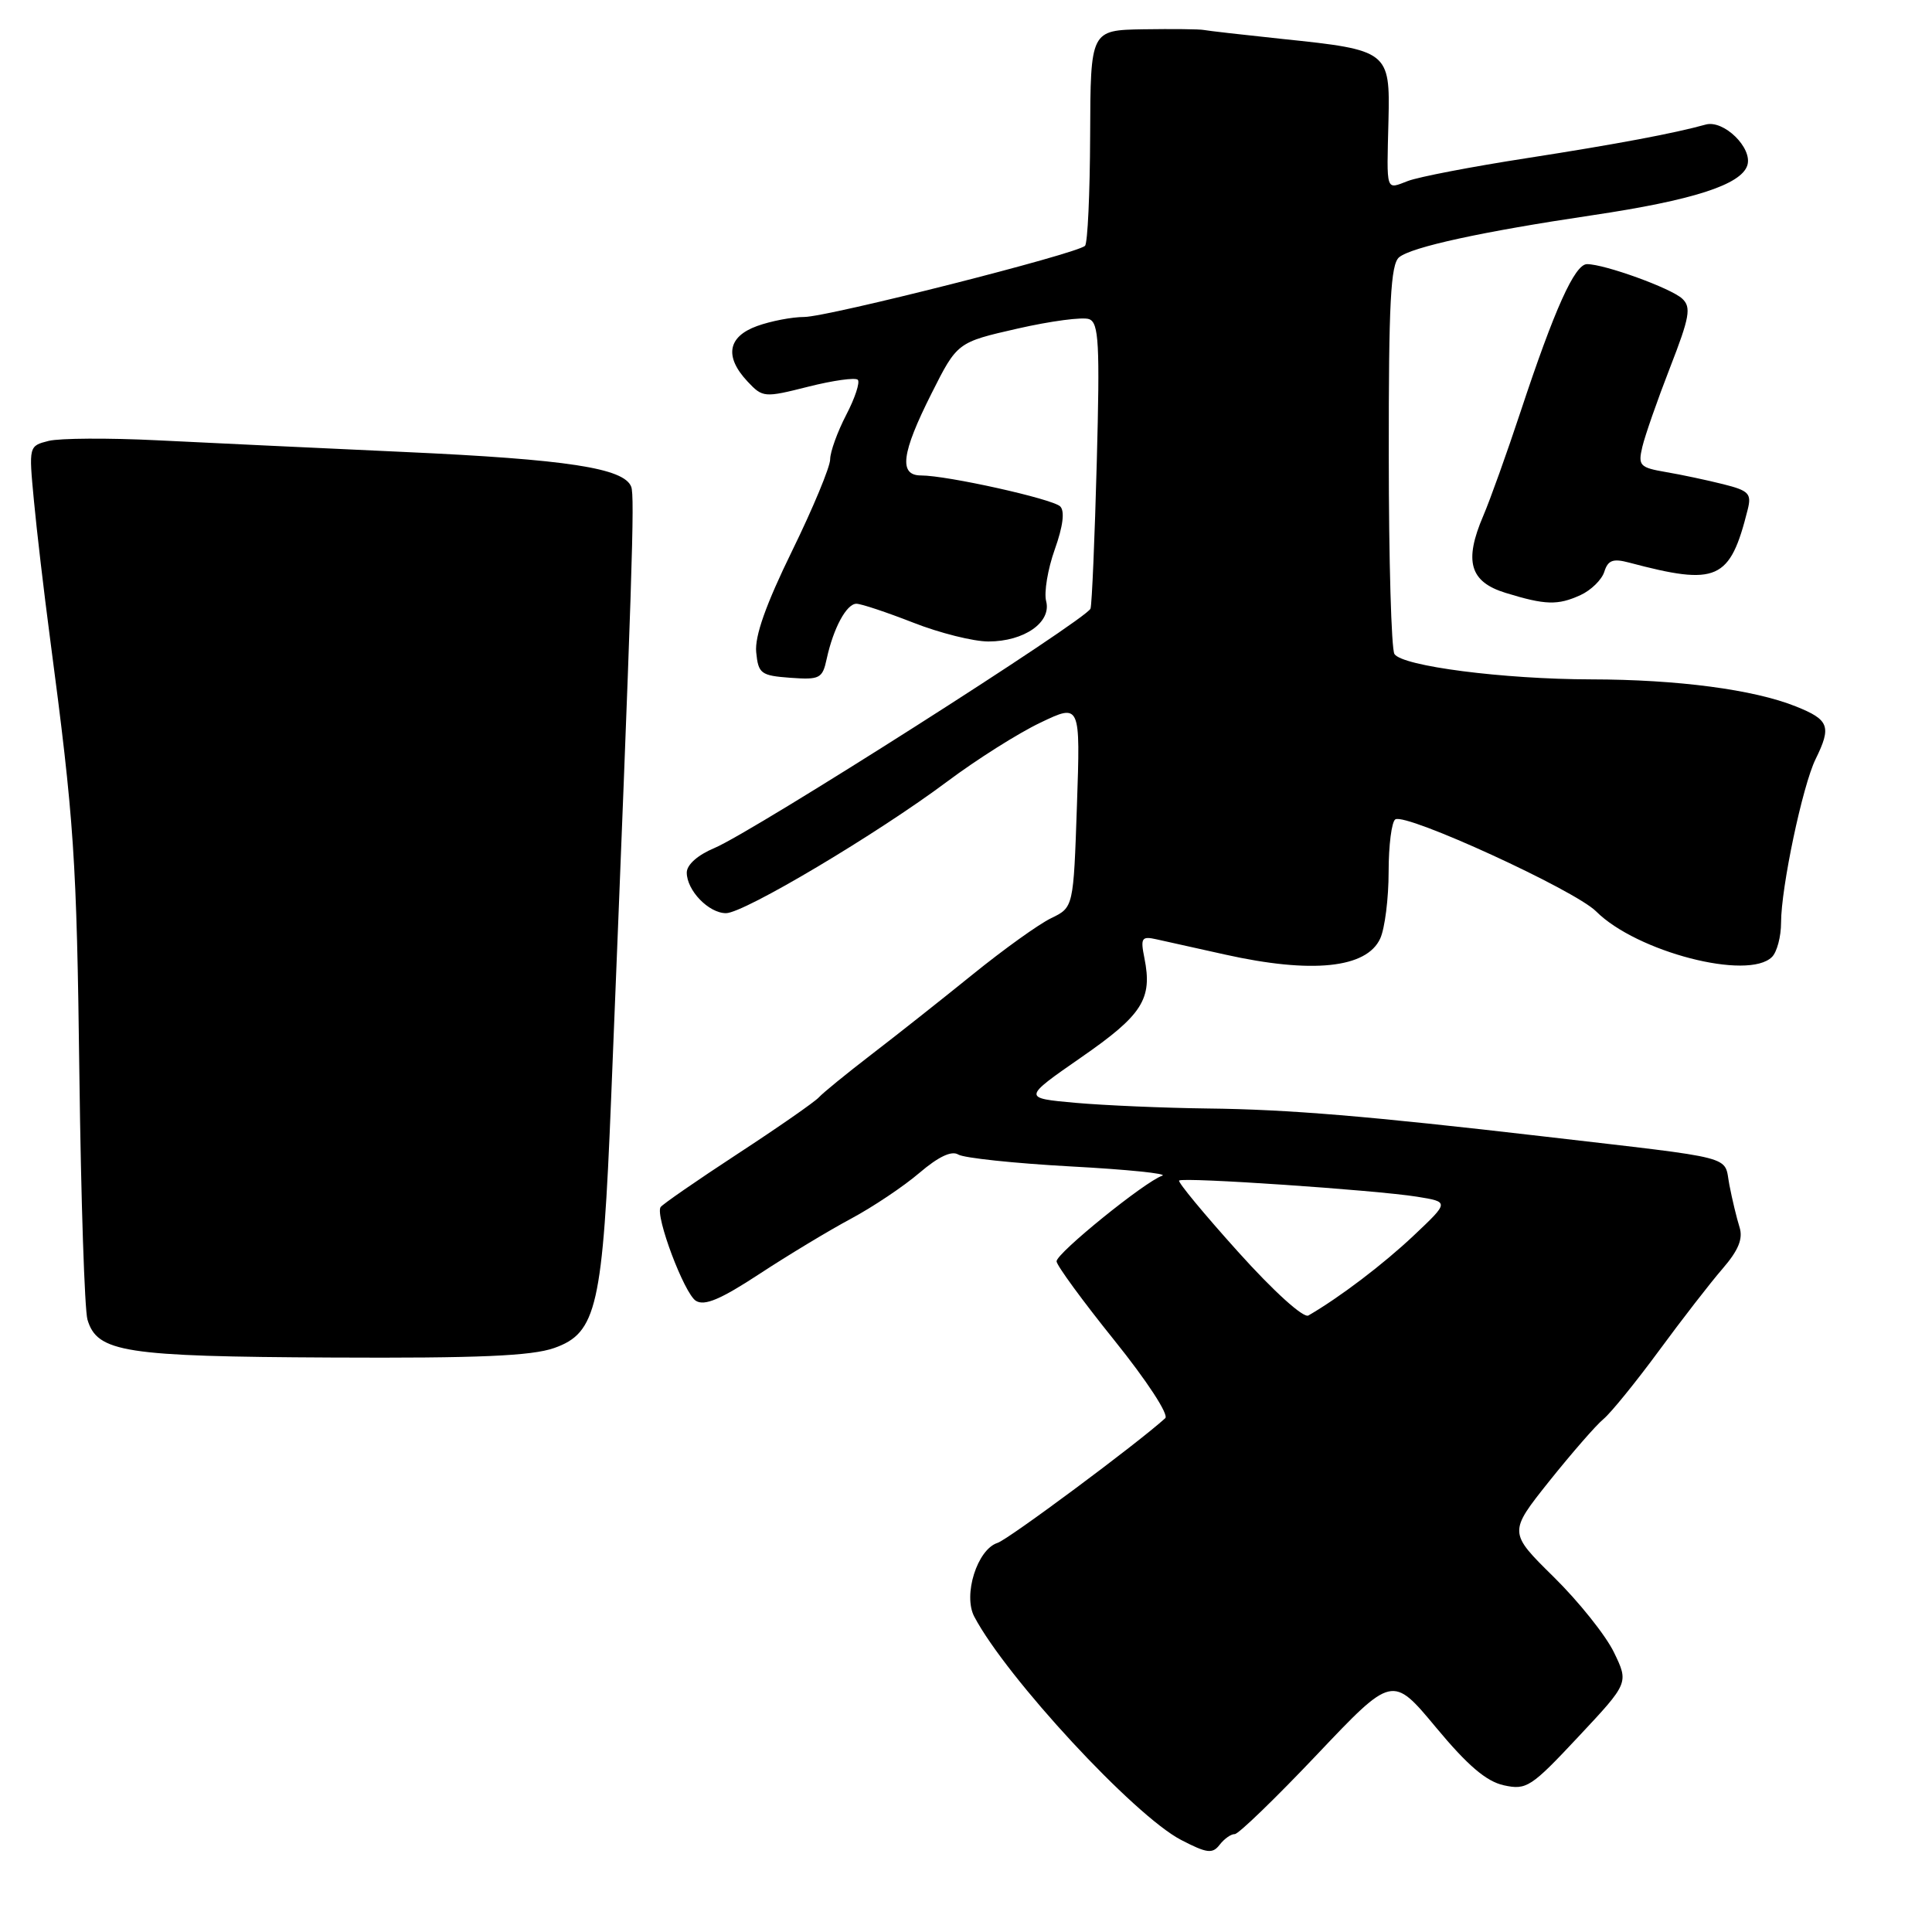 <?xml version="1.0" encoding="UTF-8" standalone="no"?>
<!DOCTYPE svg PUBLIC "-//W3C//DTD SVG 1.1//EN" "http://www.w3.org/Graphics/SVG/1.1/DTD/svg11.dtd" >
<svg xmlns="http://www.w3.org/2000/svg" xmlns:xlink="http://www.w3.org/1999/xlink" version="1.1" viewBox="0 0 256 256">
 <g >
 <path fill="currentColor"
d=" M 163.61 243.03 C 164.10 243.04 169.00 238.30 174.50 232.50 C 184.50 221.95 184.50 221.95 190.28 228.90 C 194.46 233.93 196.94 236.05 199.26 236.56 C 202.27 237.22 202.88 236.82 209.14 230.13 C 215.82 223.00 215.82 223.00 213.86 218.95 C 212.78 216.71 209.19 212.22 205.89 208.97 C 199.88 203.05 199.88 203.05 205.28 196.27 C 208.26 192.55 211.49 188.83 212.48 188.02 C 213.46 187.20 216.75 183.15 219.79 179.02 C 222.83 174.88 226.63 169.98 228.24 168.12 C 230.35 165.68 230.98 164.15 230.50 162.62 C 230.13 161.45 229.52 158.93 229.15 157.00 C 228.38 153.04 230.61 153.62 204.50 150.58 C 181.36 147.89 170.71 147.00 160.00 146.88 C 154.22 146.81 146.35 146.47 142.50 146.13 C 135.50 145.50 135.50 145.50 143.26 140.11 C 151.39 134.48 152.73 132.38 151.64 126.95 C 151.10 124.27 151.27 124.02 153.27 124.47 C 154.50 124.74 158.57 125.65 162.31 126.48 C 173.83 129.05 181.09 128.30 182.89 124.35 C 183.50 123.01 184.00 119.03 184.00 115.51 C 184.00 112.00 184.40 108.87 184.89 108.57 C 186.32 107.69 208.66 117.93 211.49 120.76 C 216.86 126.13 231.64 129.96 234.80 126.80 C 235.46 126.14 236.00 124.10 236.00 122.26 C 236.00 117.61 238.85 104.10 240.57 100.60 C 242.71 96.25 242.38 95.37 237.95 93.60 C 232.38 91.37 222.33 90.04 210.82 90.02 C 199.19 90.00 185.79 88.27 184.77 86.66 C 184.36 86.02 184.02 74.19 184.02 60.37 C 184.00 40.13 184.27 35.02 185.39 34.09 C 187.03 32.73 196.45 30.68 211.00 28.52 C 224.30 26.54 230.71 24.48 231.53 21.91 C 232.26 19.61 228.39 15.83 226.00 16.51 C 221.88 17.66 214.19 19.11 202.28 20.96 C 195.04 22.08 187.97 23.44 186.56 23.98 C 183.58 25.11 183.74 25.61 183.98 15.96 C 184.20 6.80 183.97 6.62 170.00 5.17 C 164.78 4.62 160.05 4.08 159.50 3.97 C 158.95 3.86 155.35 3.82 151.50 3.88 C 144.50 4.00 144.50 4.00 144.45 17.97 C 144.42 25.65 144.12 32.22 143.77 32.57 C 142.71 33.63 109.71 41.99 106.57 42.00 C 104.96 42.00 102.15 42.54 100.32 43.20 C 96.42 44.61 95.96 47.26 99.06 50.56 C 101.06 52.69 101.27 52.71 107.09 51.24 C 110.38 50.41 113.33 50.00 113.66 50.32 C 113.98 50.65 113.29 52.75 112.12 54.99 C 110.96 57.23 110.00 59.88 110.00 60.87 C 110.00 61.86 107.73 67.33 104.95 73.01 C 101.49 80.08 99.99 84.31 100.20 86.42 C 100.48 89.27 100.82 89.52 104.72 89.81 C 108.63 90.09 108.98 89.91 109.54 87.31 C 110.43 83.22 112.17 80.00 113.48 80.00 C 114.11 80.00 117.49 81.13 121.00 82.50 C 124.51 83.88 128.99 85.00 130.97 85.00 C 135.70 85.00 139.35 82.46 138.62 79.66 C 138.32 78.51 138.83 75.42 139.76 72.81 C 140.86 69.73 141.11 67.72 140.48 67.10 C 139.44 66.10 125.51 63.00 122.04 63.00 C 119.07 63.00 119.44 60.07 123.42 52.16 C 126.84 45.36 126.84 45.36 134.83 43.54 C 139.22 42.54 143.49 41.97 144.32 42.29 C 145.60 42.78 145.75 45.52 145.33 61.18 C 145.06 71.26 144.69 80.01 144.50 80.64 C 144.07 82.03 99.78 110.23 94.66 112.37 C 92.46 113.29 91.00 114.58 91.00 115.62 C 91.00 117.99 93.91 121.00 96.20 121.00 C 98.58 121.00 116.24 110.49 125.52 103.55 C 129.38 100.66 134.93 97.15 137.85 95.76 C 143.16 93.22 143.16 93.22 142.70 106.72 C 142.24 120.23 142.24 120.23 139.29 121.66 C 137.66 122.44 133.00 125.79 128.92 129.09 C 124.84 132.39 118.80 137.17 115.50 139.70 C 112.20 142.24 109.05 144.80 108.50 145.41 C 107.95 146.01 103.10 149.39 97.71 152.91 C 92.33 156.43 87.75 159.60 87.53 159.95 C 86.80 161.13 90.66 171.38 92.20 172.36 C 93.35 173.08 95.48 172.18 100.62 168.81 C 104.40 166.33 109.87 163.03 112.77 161.48 C 115.66 159.93 119.74 157.20 121.83 155.41 C 124.35 153.26 126.09 152.44 126.97 152.98 C 127.71 153.44 134.43 154.15 141.91 154.56 C 149.38 154.96 154.82 155.52 154.00 155.79 C 151.73 156.55 140.00 166.04 140.00 167.13 C 140.00 167.65 143.44 172.36 147.65 177.59 C 151.97 182.96 154.91 187.46 154.40 187.92 C 150.73 191.26 133.61 203.99 132.18 204.44 C 129.49 205.30 127.58 211.35 129.10 214.22 C 133.38 222.32 150.30 240.59 156.50 243.80 C 159.93 245.58 160.66 245.67 161.61 244.44 C 162.22 243.65 163.12 243.01 163.61 243.03 Z  M 73.43 178.62 C 79.08 176.63 79.87 173.15 80.98 145.50 C 83.80 75.80 84.12 65.77 83.64 64.50 C 82.69 62.02 75.15 60.87 53.61 59.89 C 42.00 59.36 27.24 58.66 20.80 58.34 C 14.37 58.02 7.91 58.06 6.45 58.42 C 3.81 59.09 3.81 59.10 4.49 66.29 C 4.86 70.26 5.82 78.45 6.62 84.50 C 9.84 108.89 10.16 113.65 10.52 142.50 C 10.73 159.00 11.21 173.56 11.59 174.86 C 12.88 179.19 16.46 179.75 43.92 179.88 C 63.41 179.98 70.44 179.67 73.43 178.62 Z  M 209.43 78.85 C 210.82 78.21 212.24 76.83 212.58 75.76 C 213.06 74.23 213.73 73.98 215.84 74.54 C 227.56 77.65 229.23 76.91 231.58 67.52 C 232.11 65.41 231.74 65.01 228.34 64.16 C 226.23 63.63 222.81 62.90 220.74 62.55 C 217.27 61.95 217.03 61.70 217.62 59.20 C 217.97 57.72 219.62 52.99 221.29 48.70 C 223.89 42.02 224.12 40.71 222.91 39.58 C 221.43 38.19 212.62 35.00 210.29 35.00 C 208.66 35.00 205.98 40.96 201.50 54.50 C 199.68 60.00 197.45 66.23 196.54 68.35 C 193.96 74.37 194.75 77.10 199.50 78.56 C 204.77 80.18 206.41 80.23 209.43 78.85 Z  M 164.06 165.88 C 159.56 160.88 156.04 156.63 156.24 156.43 C 156.71 155.95 182.29 157.69 187.77 158.57 C 192.04 159.26 192.04 159.26 187.32 163.72 C 183.28 167.53 177.53 171.90 173.37 174.31 C 172.72 174.69 168.77 171.12 164.06 165.88 Z "/>
</g>
</svg>